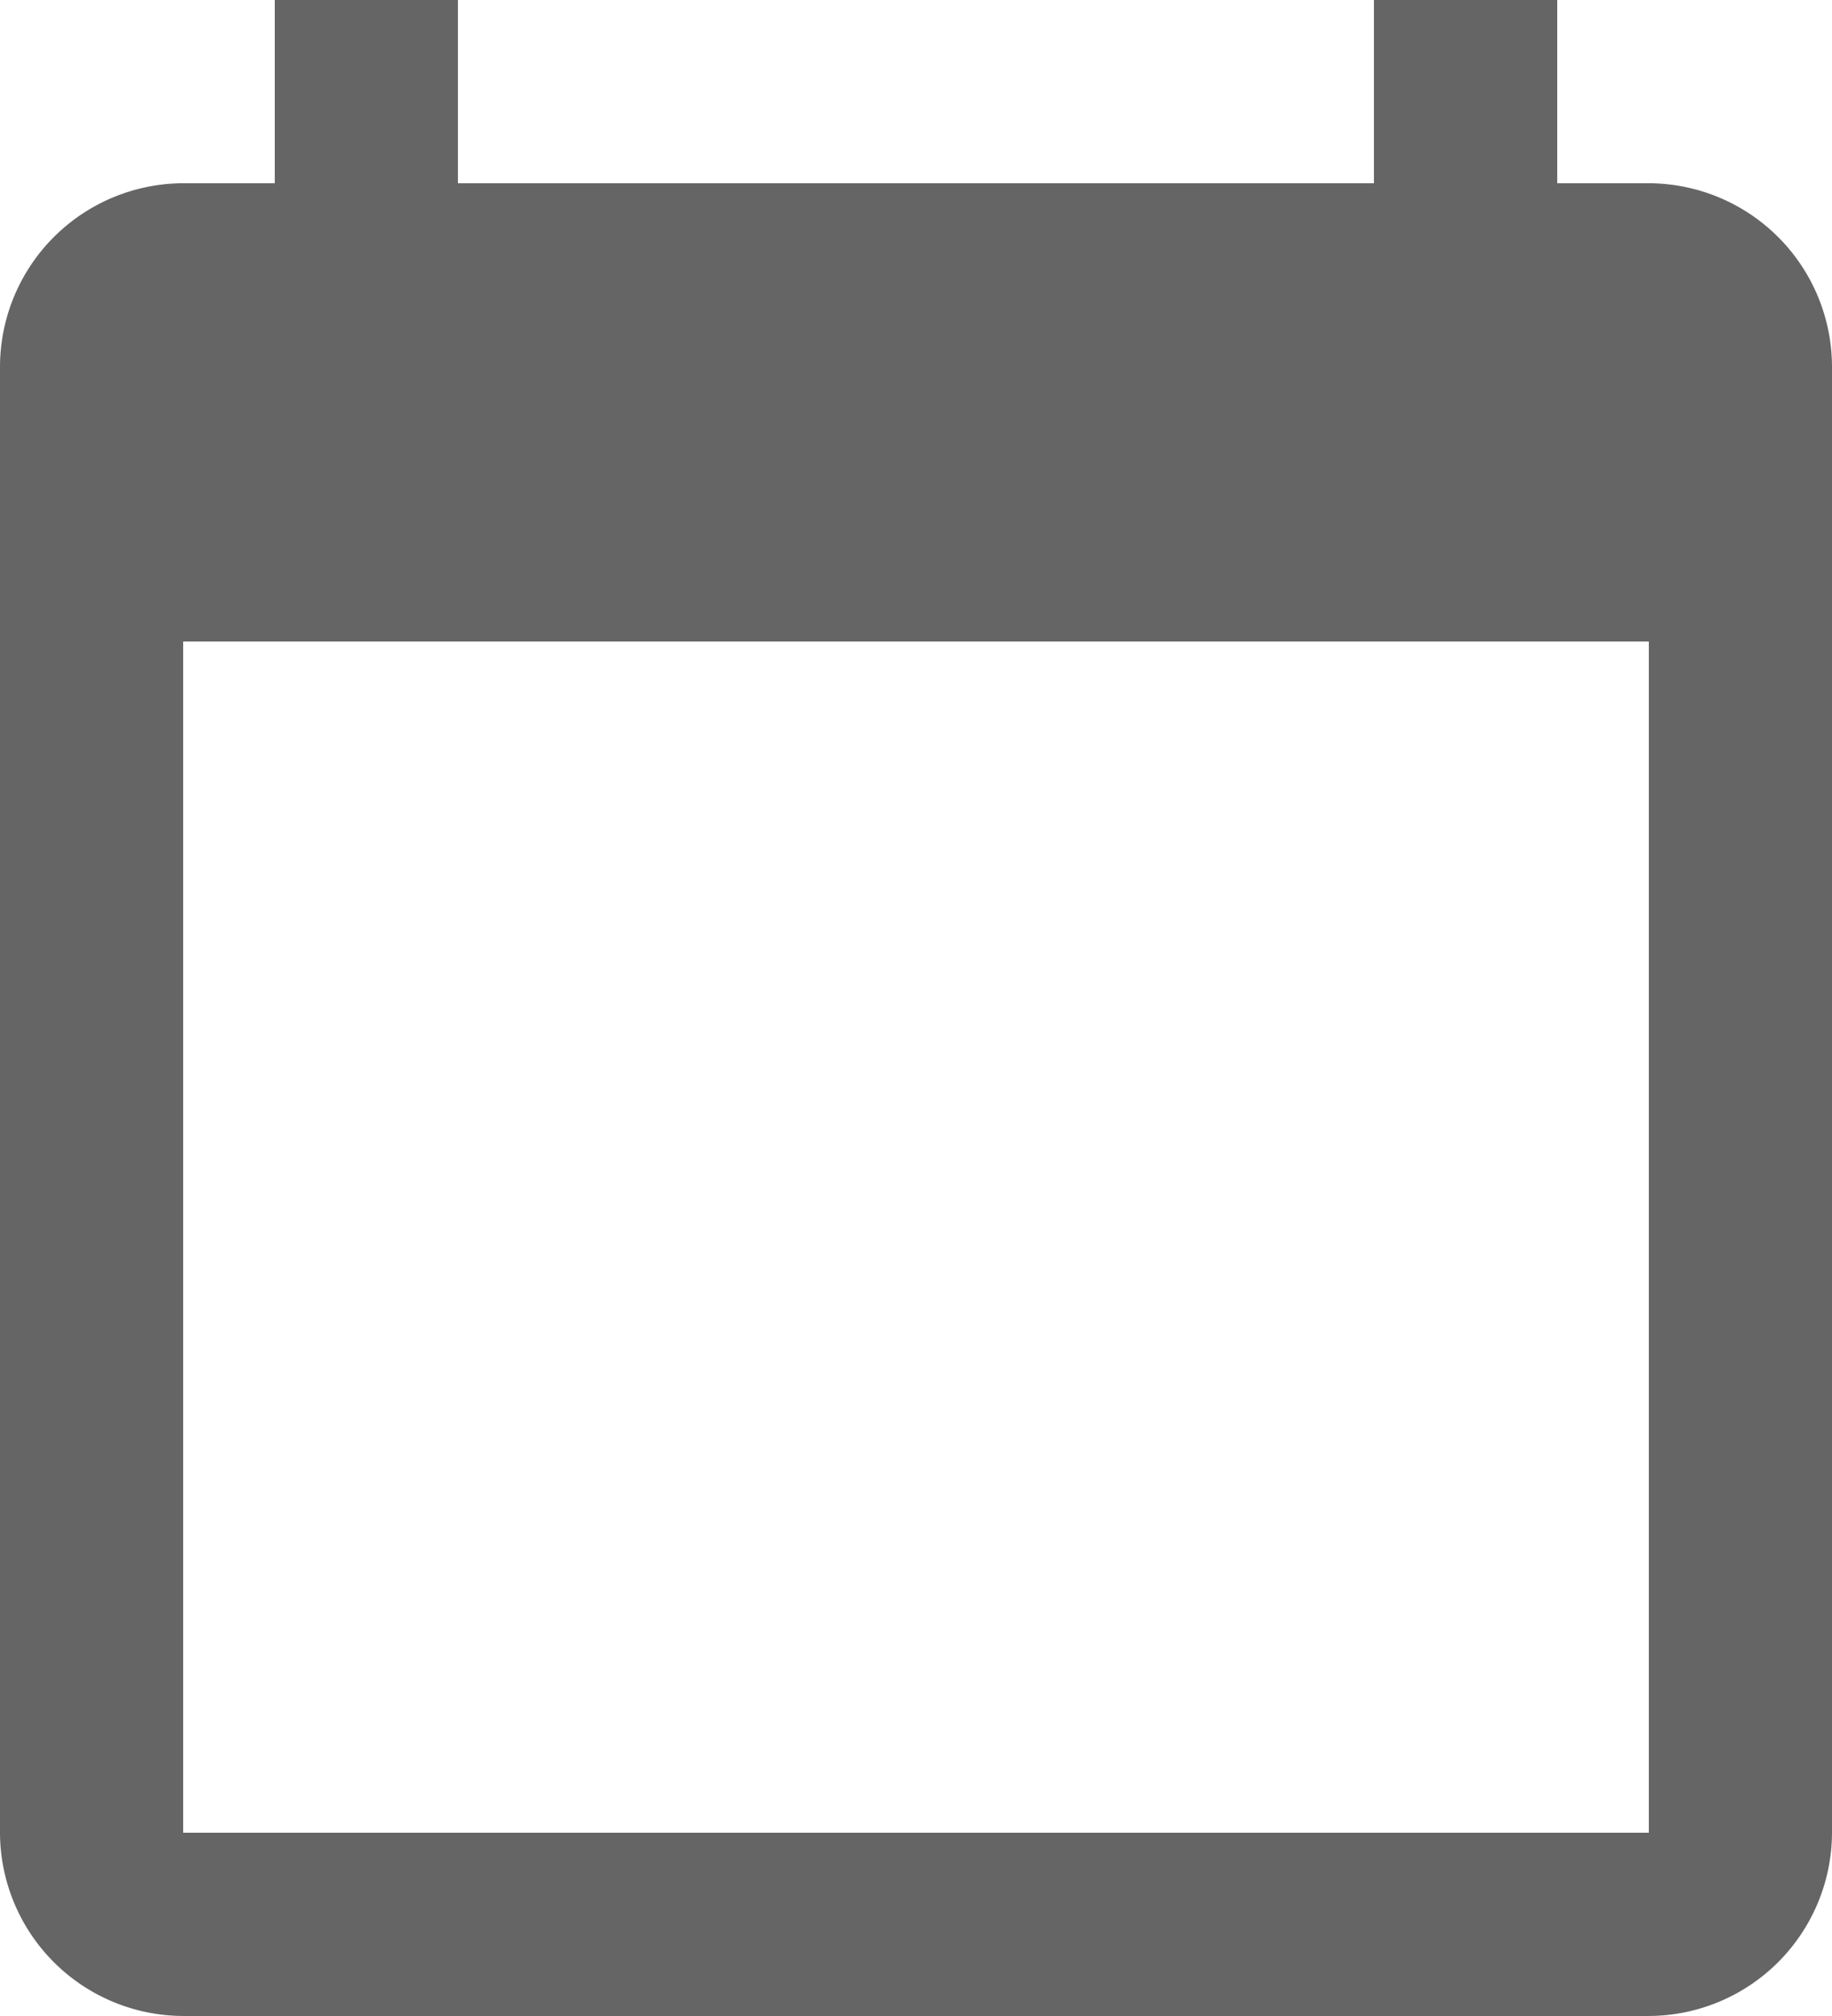 <svg xmlns="http://www.w3.org/2000/svg" width="16.222" height="17.844" viewBox="0 0 16.222 17.844">
  <path id="Icon_material-calendar-today" data-name="Icon material-calendar-today" d="M17.6,3.122h-.811V1.5H15.166V3.122H7.055V1.5H5.433V3.122H4.622A1.627,1.627,0,0,0,3,4.744V17.722a1.627,1.627,0,0,0,1.622,1.622H17.6a1.627,1.627,0,0,0,1.622-1.622V4.744A1.627,1.627,0,0,0,17.6,3.122Zm0,14.6H4.622V7.178H17.6Z" transform="translate(-3 -1.5)" fill="#656565"/>
</svg>
